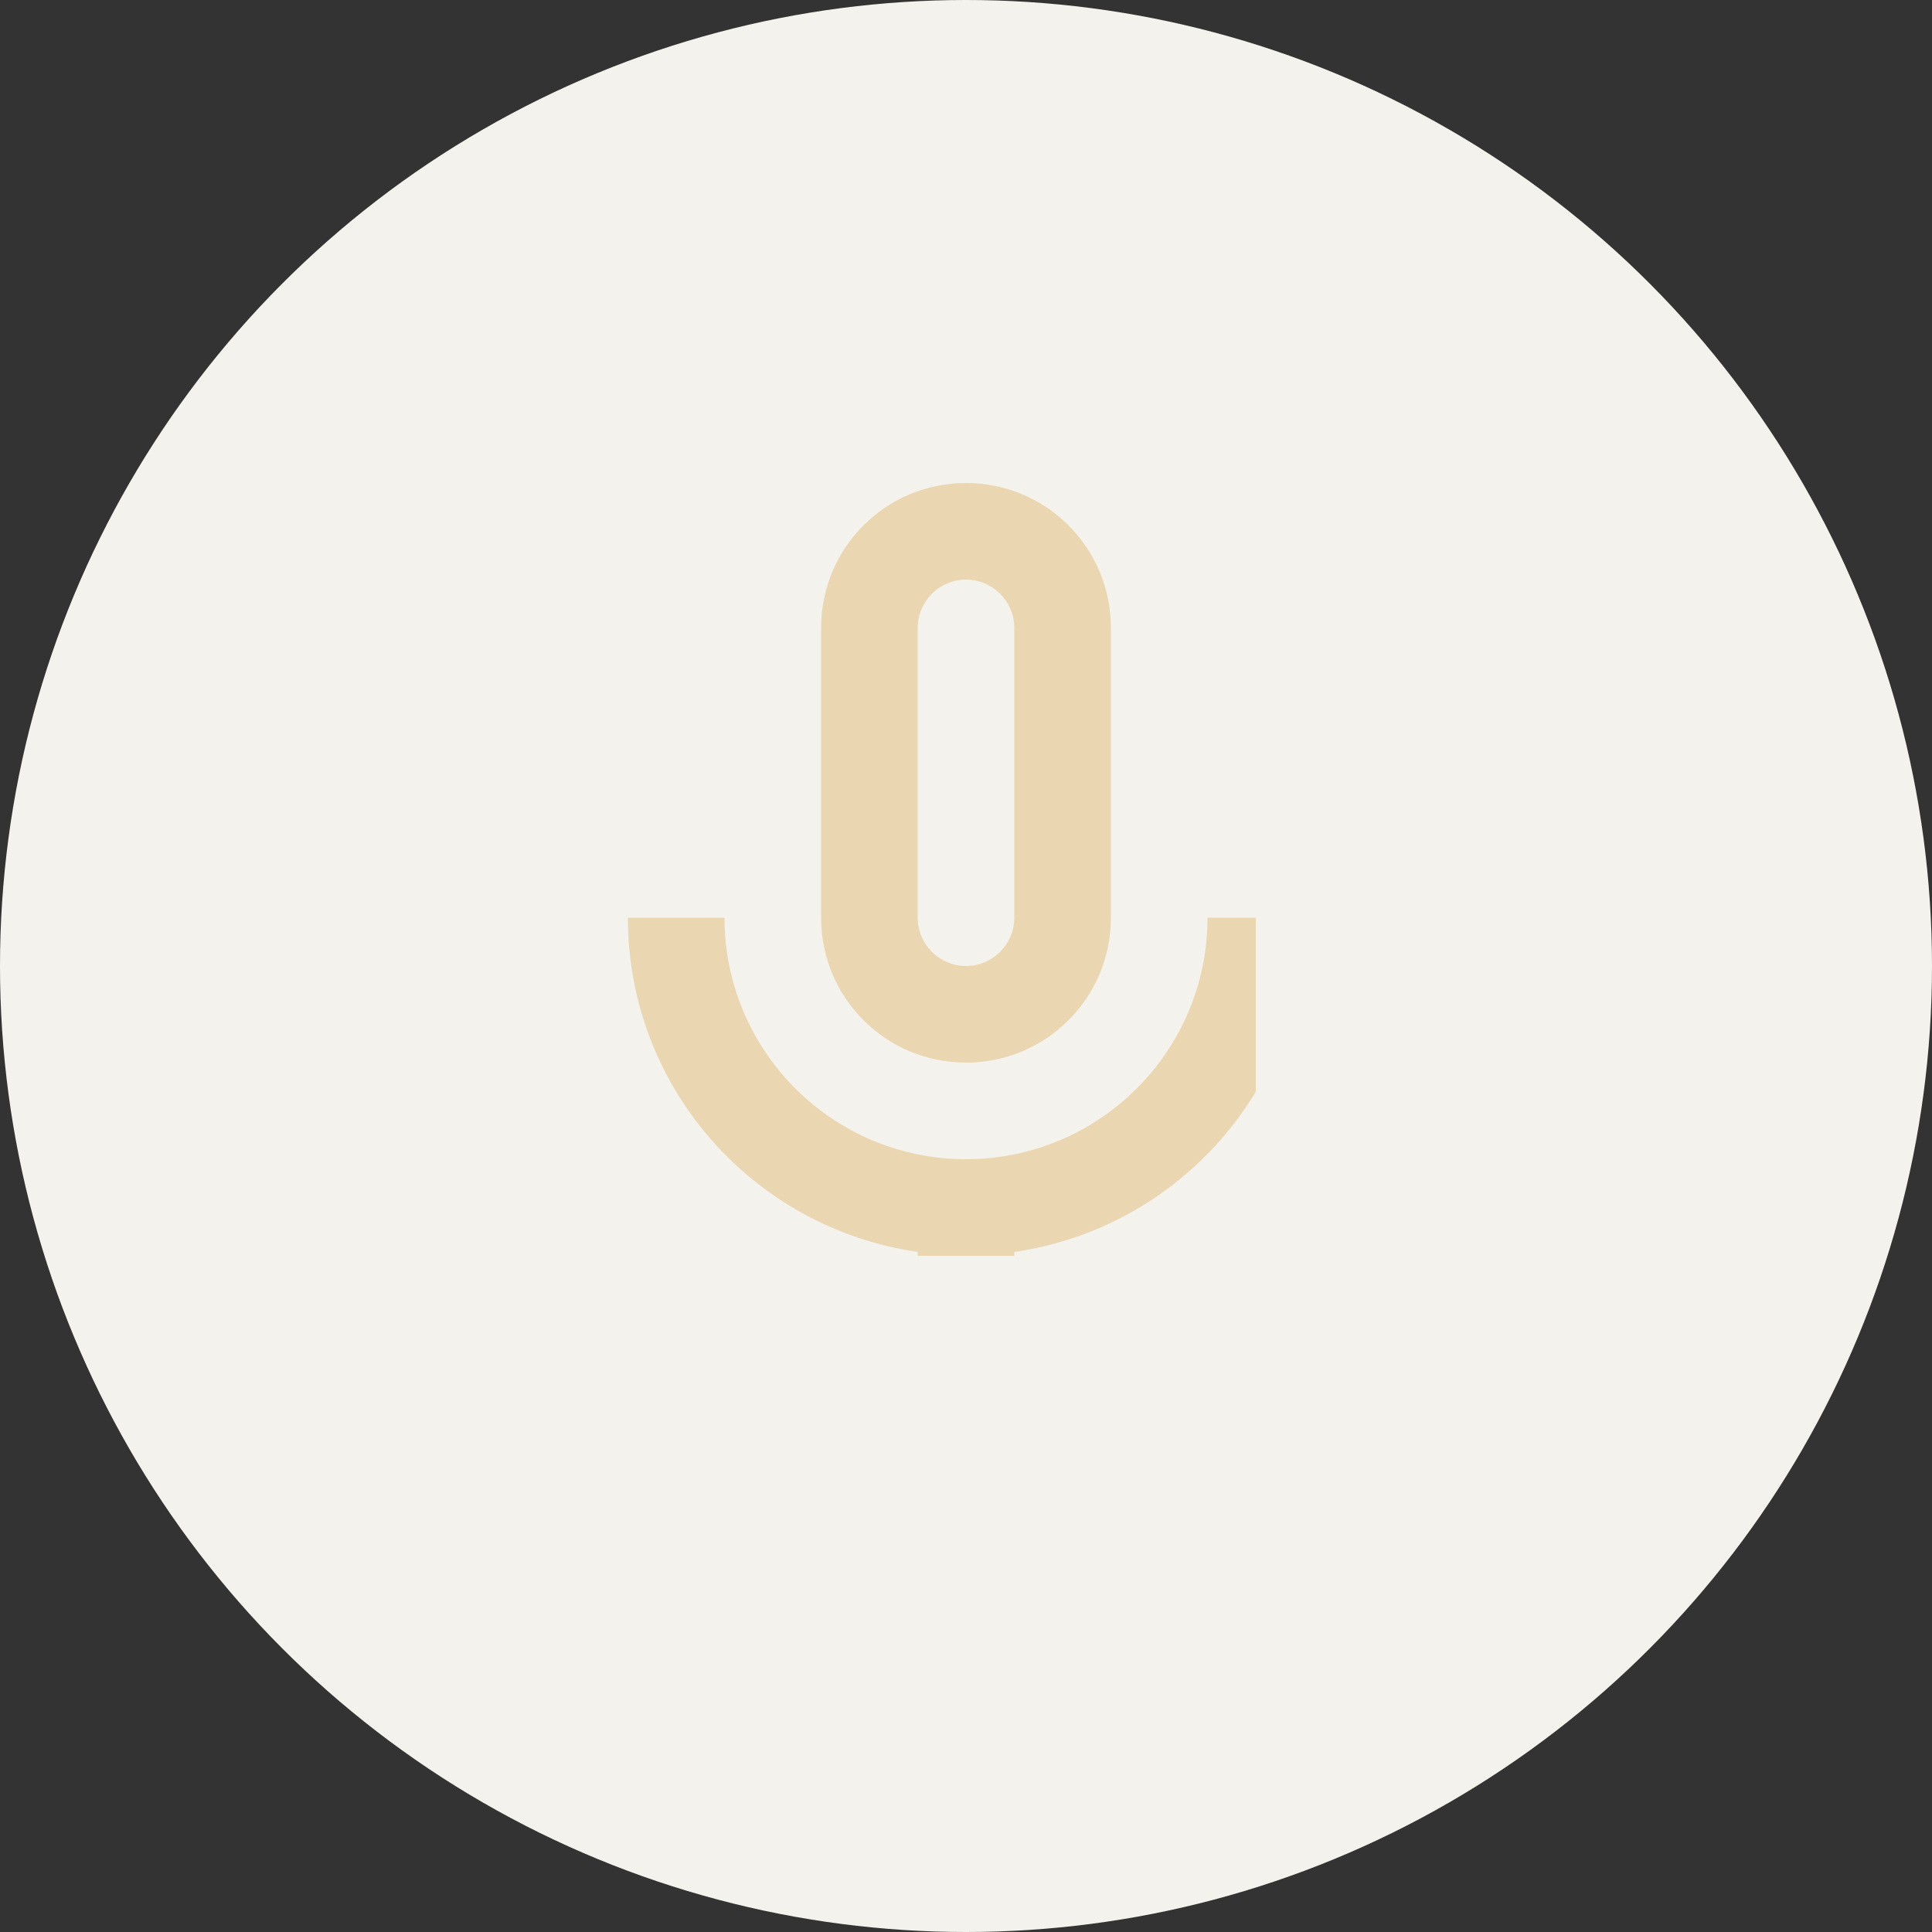 <svg
                    width="40"
                    height="40"
                    viewBox="0 0 40 40"
                    fill="none"
                    xmlns="http://www.w3.org/2000/svg"
                  >
                    <rect x="0" y="0" width="40" height="40" fill="#333333" stroke="none"/>
                    <circle cx="20" cy="20" r="20" fill="#F4F2EC" />
                    <g clip-path="url(#clip0_2059_1153)">
                      <path
                        d="M20 22C21.66 22 23 20.66 23 19V13C23 11.34 21.66 10 20 10C18.34 10 17 11.34 17 13V19C17 20.66 18.34 22 20 22ZM19 13C19 12.45 19.45 12 20 12C20.55 12 21 12.45 21 13V19C21 19.55 20.55 20 20 20C19.45 20 19 19.55 19 19V13ZM25 19C25 21.76 22.76 24 20 24C17.24 24 15 21.76 15 19H13C13 22.53 15.61 25.43 19 25.92V29H21V25.92C24.39 25.43 27 22.53 27 19H25Z"
                        fill="#EAD7B2"
                      />
                    </g>
                    <defs>
                      <clipPath id="clip0_2059_1153">
                        <rect
                          width="18"
                          height="18"
                          fill="white"
                          transform="translate(8 8)"
                        />
                      </clipPath>
                    </defs>
                  </svg>